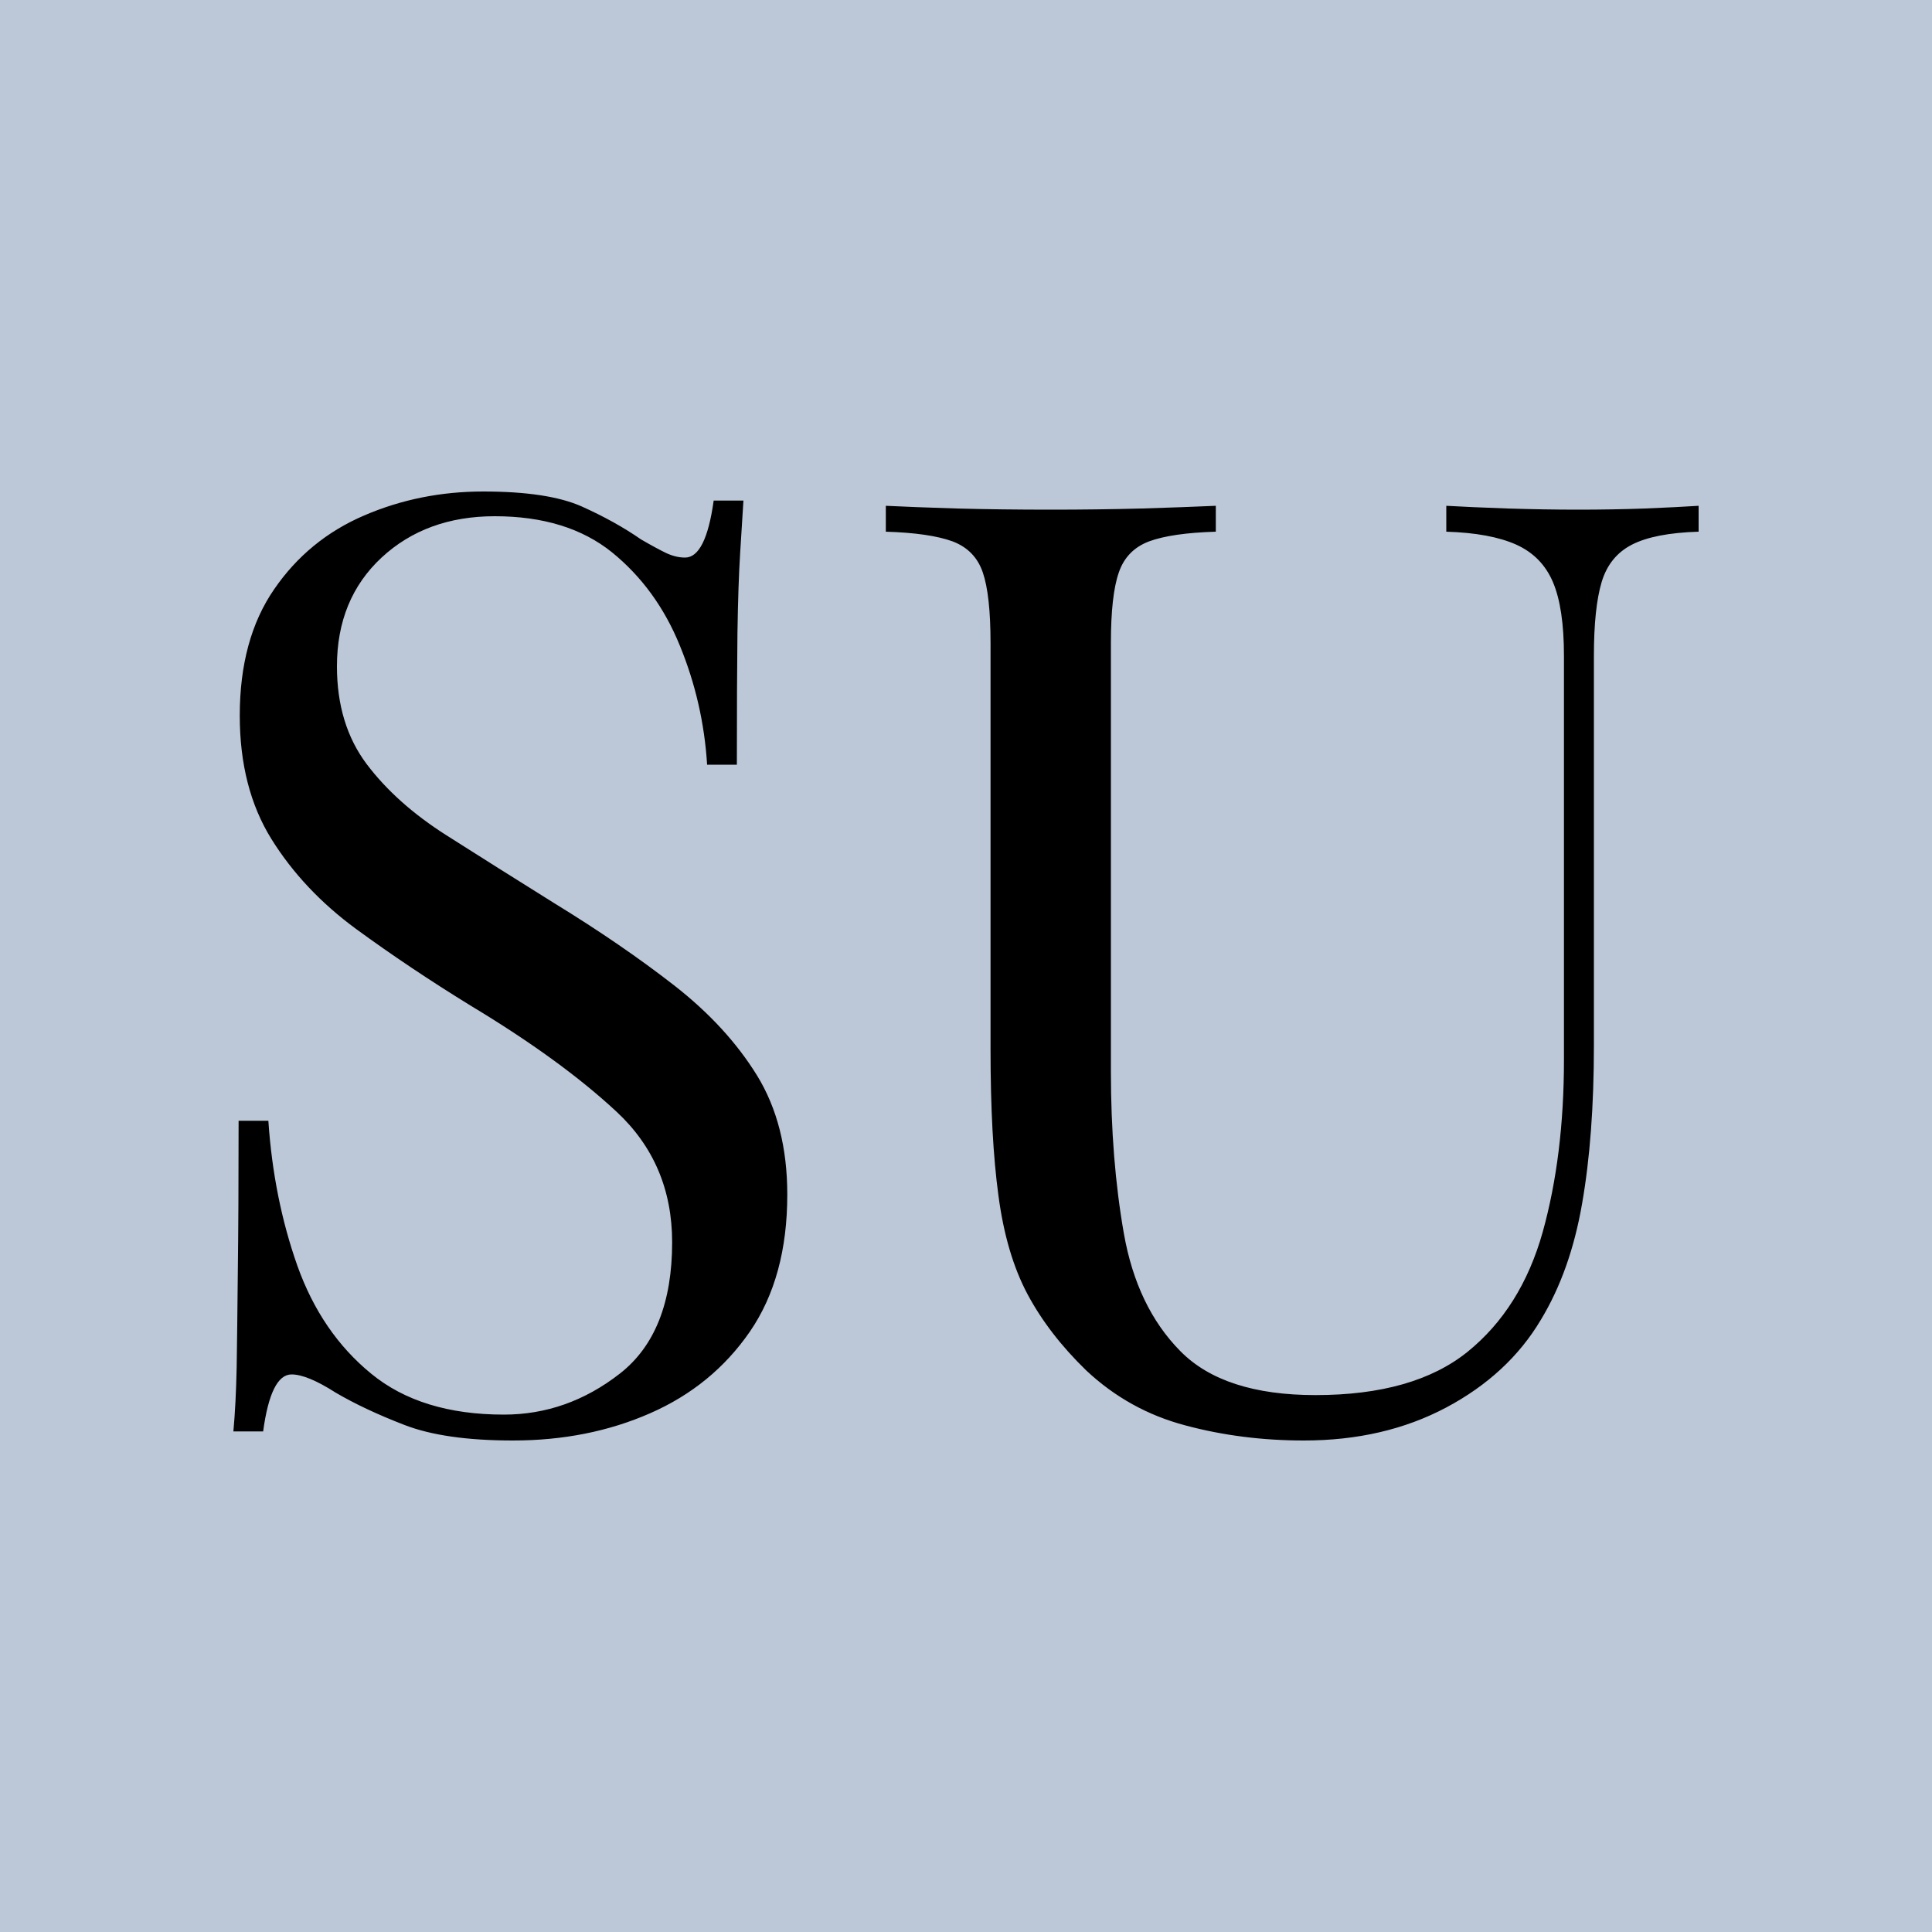 <svg xmlns="http://www.w3.org/2000/svg" width="256" height="256" viewBox="0 0 100 100"><rect width="100" height="100" rx="0" fill="#bcc8d7"></rect><path d="M25.01 25.44L25.01 25.44Q28.36 25.44 30.10 26.21Q31.84 26.99 33.18 27.92L33.18 27.92Q33.99 28.39 34.49 28.63Q34.99 28.86 35.46 28.86L35.46 28.86Q36.53 28.86 36.94 25.91L36.94 25.91L38.48 25.91Q38.41 27.05 38.31 28.63Q38.21 30.20 38.17 32.78Q38.14 35.36 38.14 39.58L38.14 39.58L36.60 39.58Q36.40 36.37 35.19 33.42Q33.99 30.47 31.68 28.59Q29.36 26.72 25.61 26.72L25.61 26.72Q22.06 26.72 19.75 28.86Q17.44 31.01 17.44 34.49L17.44 34.49Q17.44 37.50 18.98 39.55Q20.52 41.59 23.10 43.23Q25.68 44.87 28.69 46.75L28.69 46.75Q32.18 48.89 34.89 51.00Q37.61 53.12 39.18 55.66Q40.75 58.21 40.75 61.83L40.75 61.83Q40.75 66.11 38.81 68.93Q36.87 71.74 33.65 73.15Q30.44 74.56 26.55 74.56L26.55 74.56Q23.00 74.56 20.92 73.75Q18.85 72.95 17.37 72.08L17.37 72.08Q15.90 71.14 15.09 71.14L15.09 71.14Q14.02 71.14 13.62 74.09L13.62 74.09L12.08 74.09Q12.21 72.68 12.25 70.77Q12.28 68.86 12.31 65.78Q12.35 62.70 12.35 58.01L12.35 58.01L13.89 58.01Q14.16 62.03 15.39 65.51Q16.63 68.99 19.21 71.10Q21.79 73.22 26.08 73.22L26.08 73.22Q29.36 73.22 32.08 71.10Q34.79 68.99 34.79 64.30L34.79 64.30Q34.79 60.22 31.91 57.54Q29.03 54.86 24.34 52.04L24.34 52.04Q21.19 50.10 18.44 48.09Q15.70 46.08 14.05 43.43Q12.41 40.79 12.41 37.04L12.41 37.04Q12.41 33.08 14.19 30.50Q15.96 27.92 18.85 26.68Q21.73 25.44 25.01 25.44ZM87.92 26.18L87.92 26.18L87.92 27.52Q85.64 27.59 84.47 28.19Q83.30 28.79 82.90 30.13Q82.50 31.47 82.50 33.95L82.50 33.95L82.50 54.12Q82.50 58.81 81.89 62.29Q81.29 65.78 79.75 68.32L79.75 68.32Q78.07 71.14 74.86 72.85Q71.64 74.56 67.49 74.56L67.49 74.56Q64.27 74.56 61.36 73.78Q58.44 73.01 56.23 70.94L56.23 70.94Q54.29 69.06 53.18 66.98Q52.08 64.91 51.68 61.89Q51.27 58.88 51.27 54.32L51.27 54.32L51.27 33.28Q51.27 30.80 50.87 29.63Q50.47 28.46 49.30 28.02Q48.12 27.59 45.85 27.52L45.85 27.52L45.85 26.18Q47.25 26.25 49.53 26.32Q51.81 26.38 54.42 26.38L54.42 26.38Q56.77 26.38 59.08 26.32Q61.39 26.25 62.93 26.18L62.93 26.18L62.93 27.52Q60.65 27.59 59.48 28.02Q58.31 28.46 57.91 29.63Q57.50 30.80 57.50 33.28L57.50 33.28L57.50 55.46Q57.50 60.02 58.17 63.84Q58.84 67.65 61.09 69.93Q63.33 72.21 68.09 72.21L68.09 72.21Q73.18 72.21 75.96 69.97Q78.74 67.72 79.85 63.77Q80.95 59.82 80.95 54.86L80.95 54.86L80.95 33.95Q80.95 31.47 80.38 30.13Q79.81 28.79 78.48 28.19Q77.14 27.59 74.86 27.52L74.86 27.52L74.86 26.18Q76.06 26.25 78.04 26.32Q80.02 26.38 81.69 26.38L81.69 26.38Q83.43 26.38 85.14 26.32Q86.85 26.25 87.92 26.18Z" fill="#000000"></path></svg>
